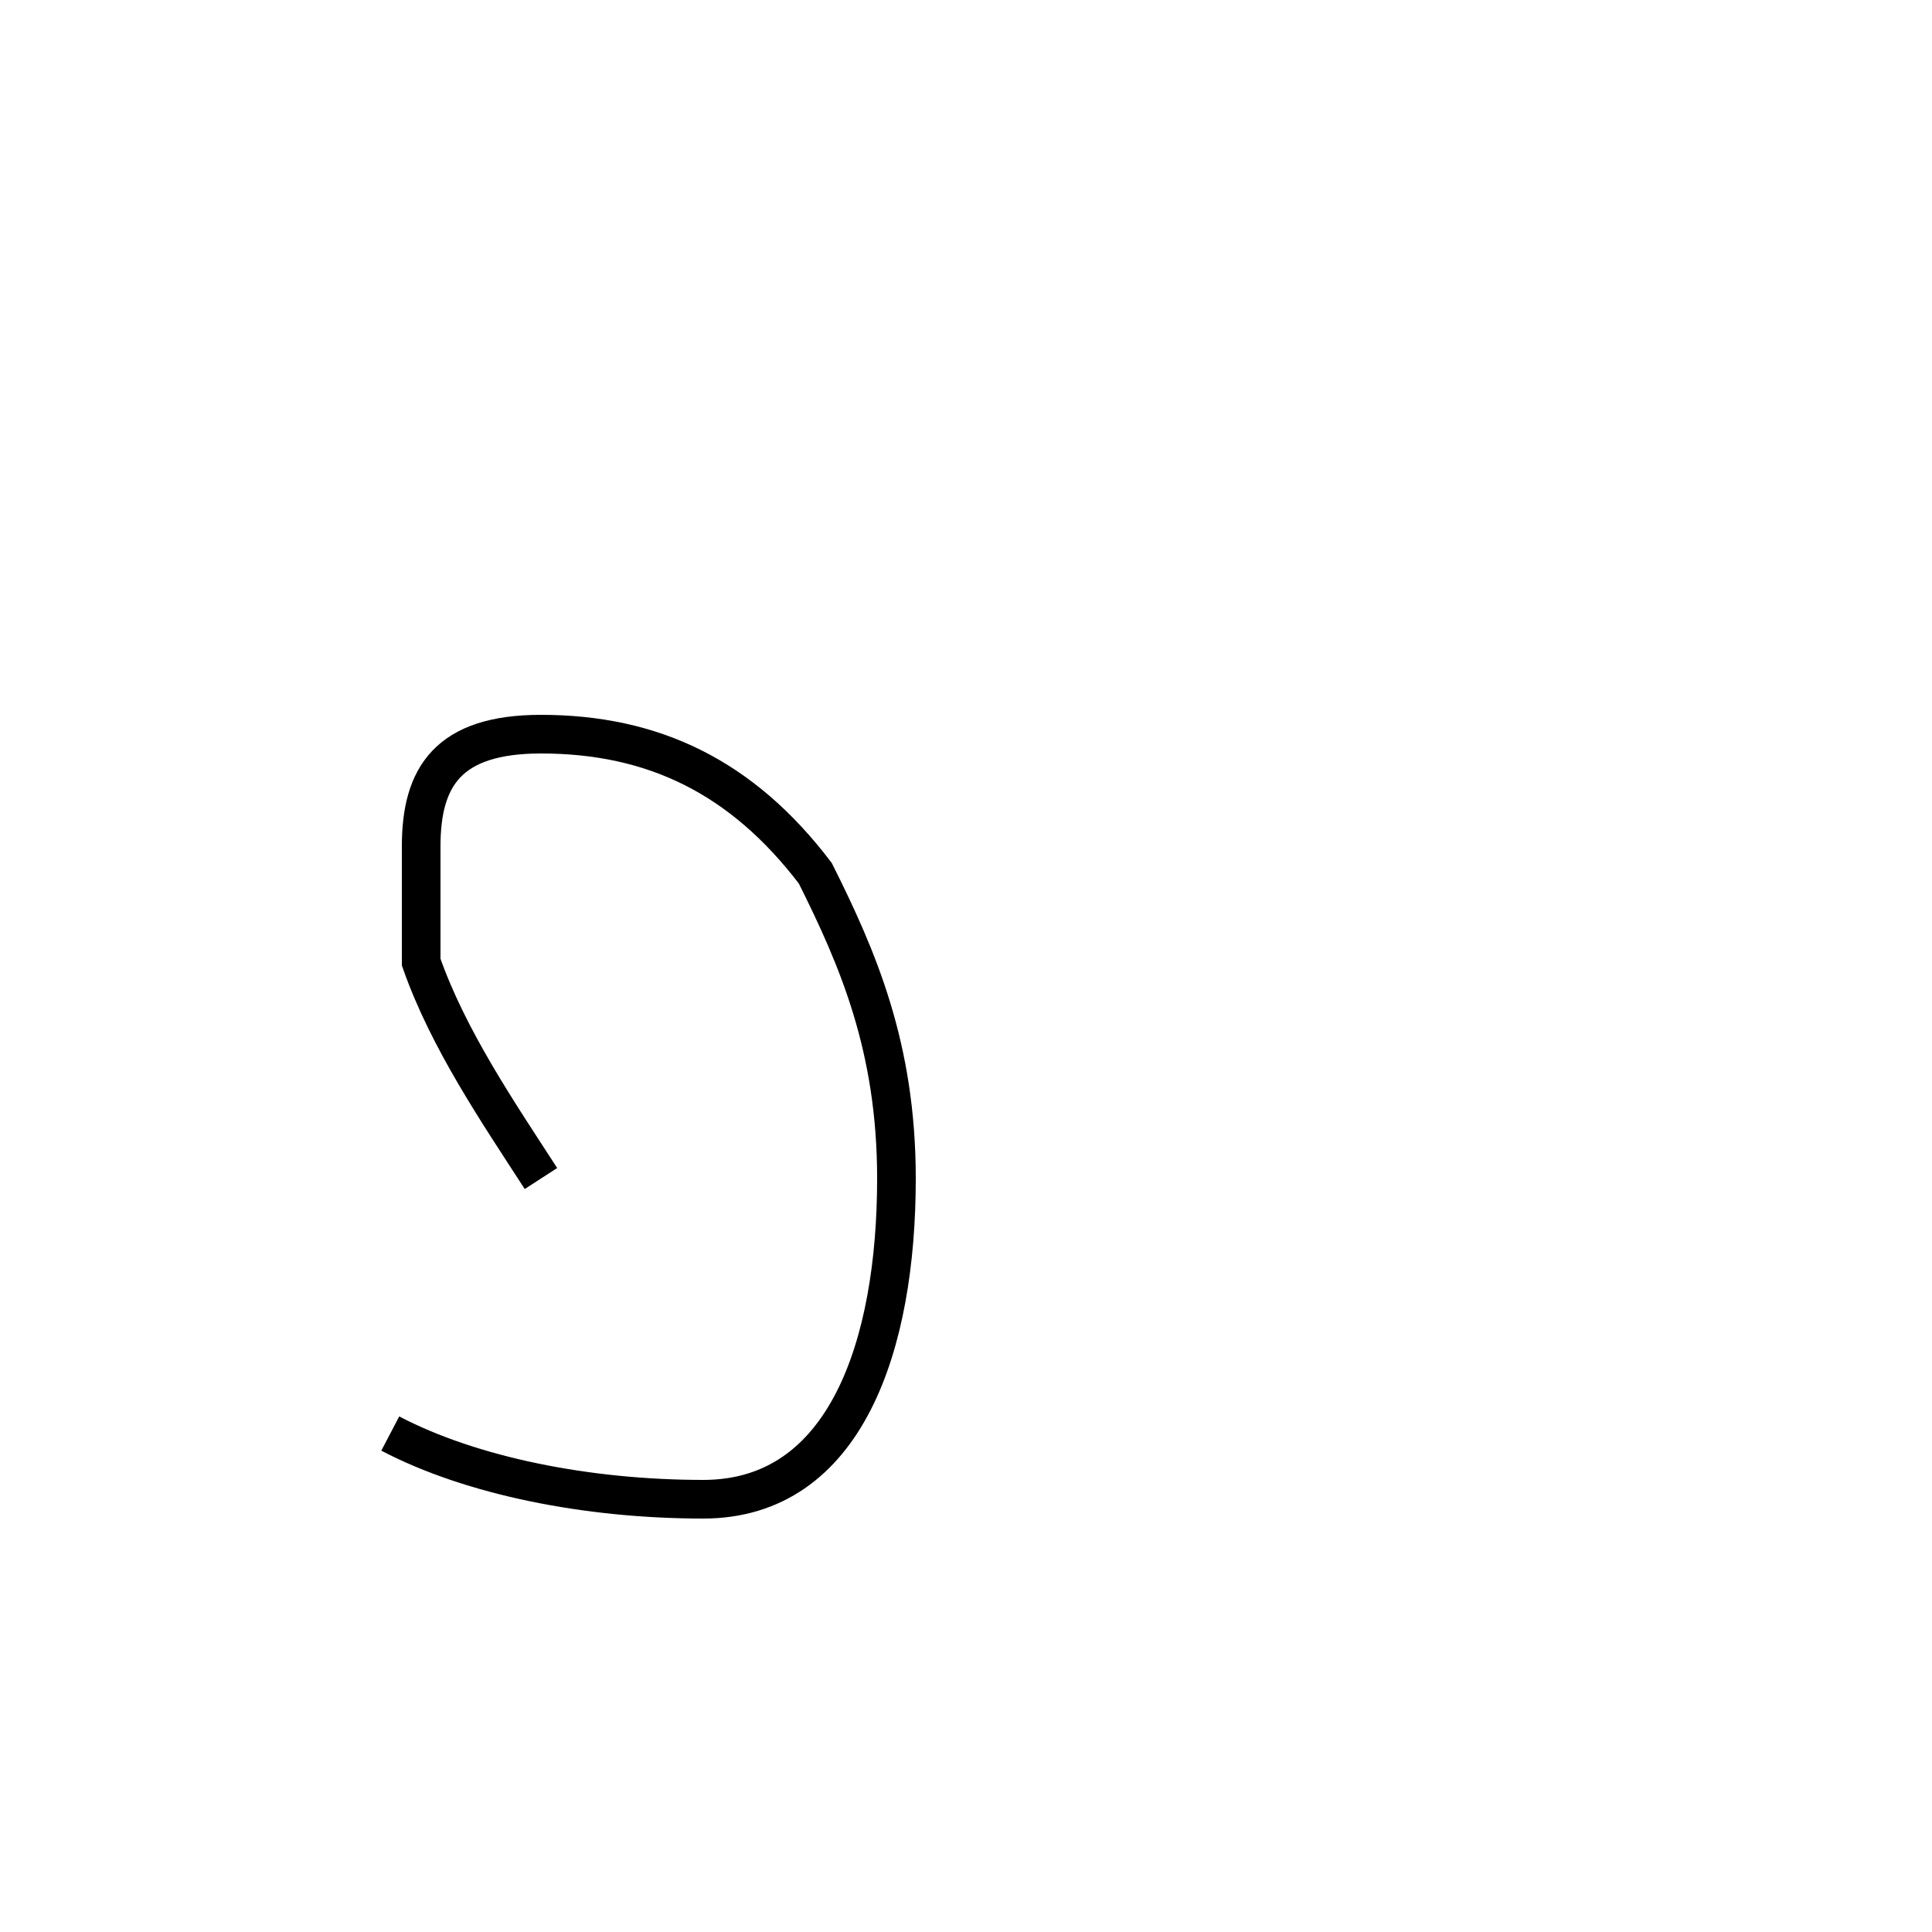 <?xml version='1.0' encoding='utf8'?>
<svg viewBox="0.0 -44.0 50.0 50.0" version="1.1" xmlns="http://www.w3.org/2000/svg">
<rect x="0.0" y="-44.0" width="50.0" height="50.0" fill="#808080" stroke="none"/>
<rect x="-1000" y="-1000" width="2000" height="2000" stroke="white" fill="white"/>
<g style="fill:none; stroke:#000000;  stroke-width:1">
<path d="M 14.0 13.5 C 12.9 15.2 11.6 17.1 10.9 19.1 C 10.9 20.1 10.9 21.1 10.9 22.1 C 10.9 23.9 11.6 25.0 14.0 25.0 C 16.9 25.0 19.2 23.9 21.1 21.4 C 22.2 19.2 23.2 16.9 23.2 13.5 C 23.2 9.2 21.9 5.2 18.2 5.2 C 15.2 5.2 12.2 5.8 10.1 6.9 " transform="scale(1, -1)" />
</g>
</svg>